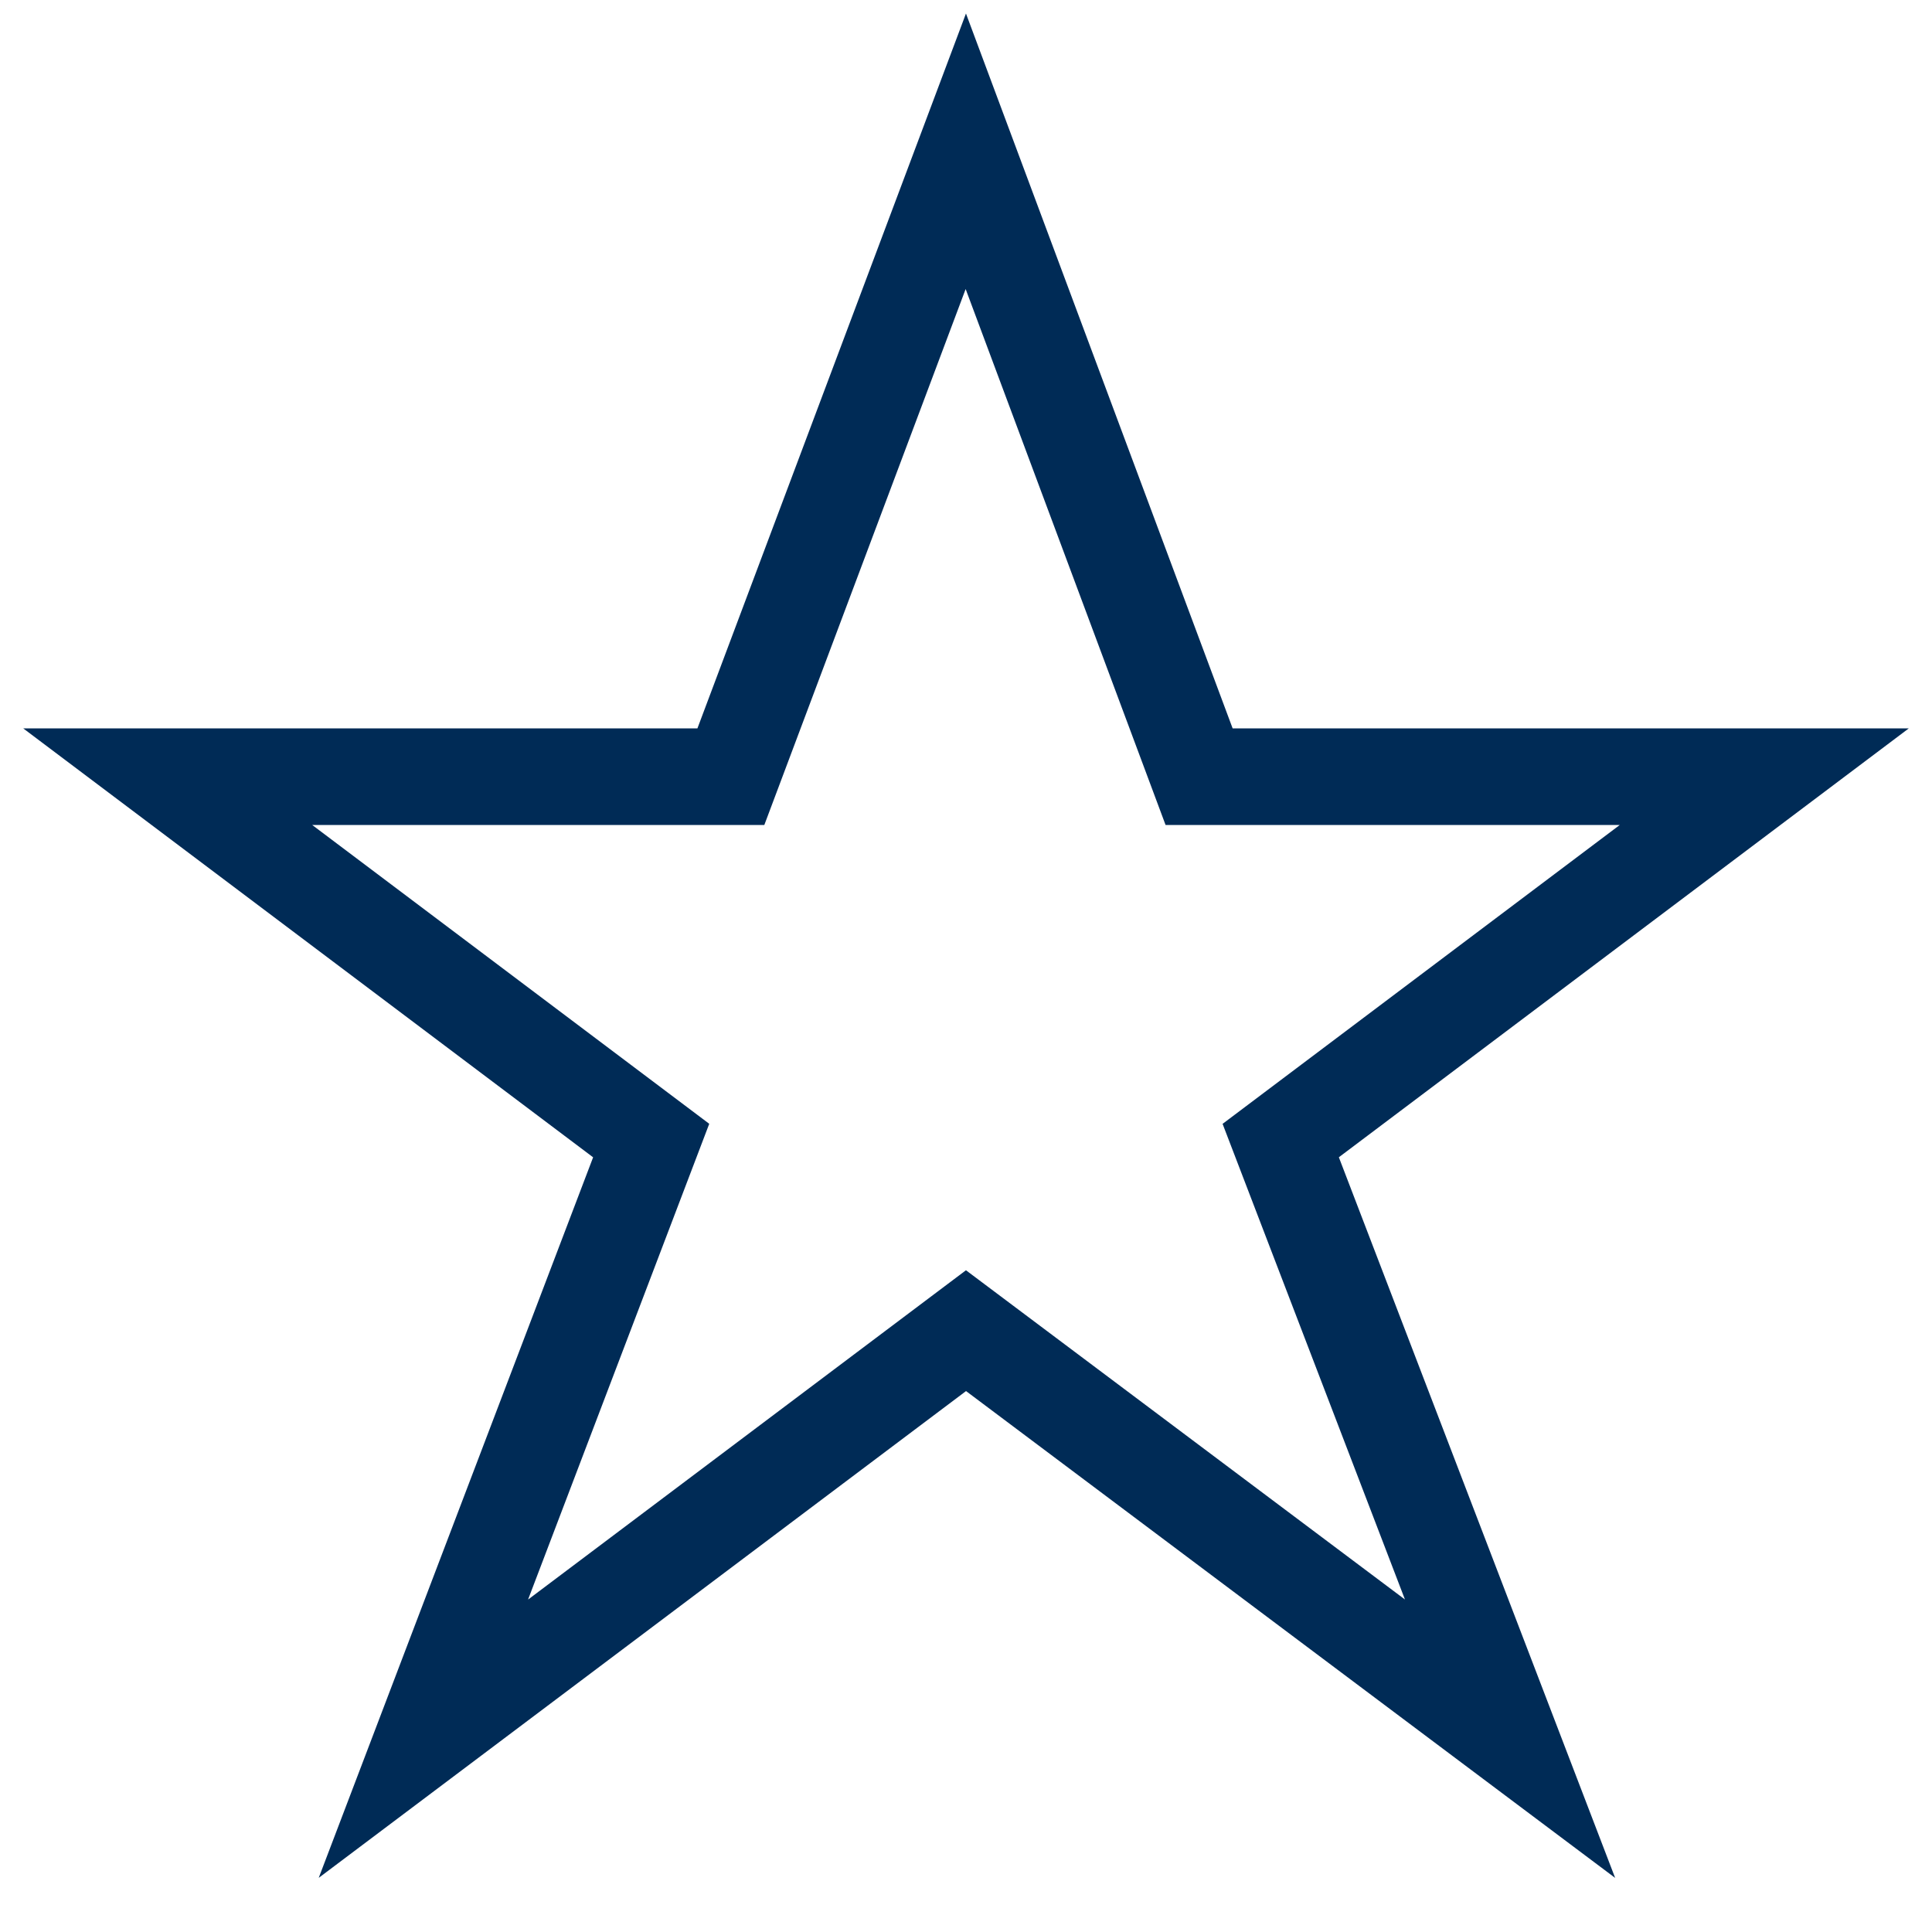 <?xml version="1.0" encoding="UTF-8"?>
<svg width="20px" height="20px" viewBox="0 0 20 20" version="1.1" xmlns="http://www.w3.org/2000/svg" xmlns:xlink="http://www.w3.org/1999/xlink">
    <!-- Generator: Sketch 58 (84663) - https://sketch.com -->
    <title>outline</title>
    <desc>Created with Sketch.</desc>
    <g id="Page-1" stroke="none" stroke-width="1" fill="none" fill-rule="evenodd">
        <g id="Filtering-(Open-fields)---Desktop" transform="translate(-820, -731)" stroke="#002B56">
            <g id="all-things" transform="translate(64, 368)">
                <g id="row-1" transform="translate(0, 83)">
                    <g id="Thing-3" transform="translate(672, 0)">
                        <g id="Rating" transform="translate(0, 280)">
                            <path d="M93.998,1.566 L91.566,8.04 L85.736,8.04 L90.741,11.807 L88.383,17.999 L94,13.775 L99.632,17.999 L97.258,11.807 L102.264,8.04 L96.413,8.04 L93.998,1.566 Z" id="outline"></path>
                        </g>
                    </g>
                </g>
            </g>
        </g>
    </g>
</svg>